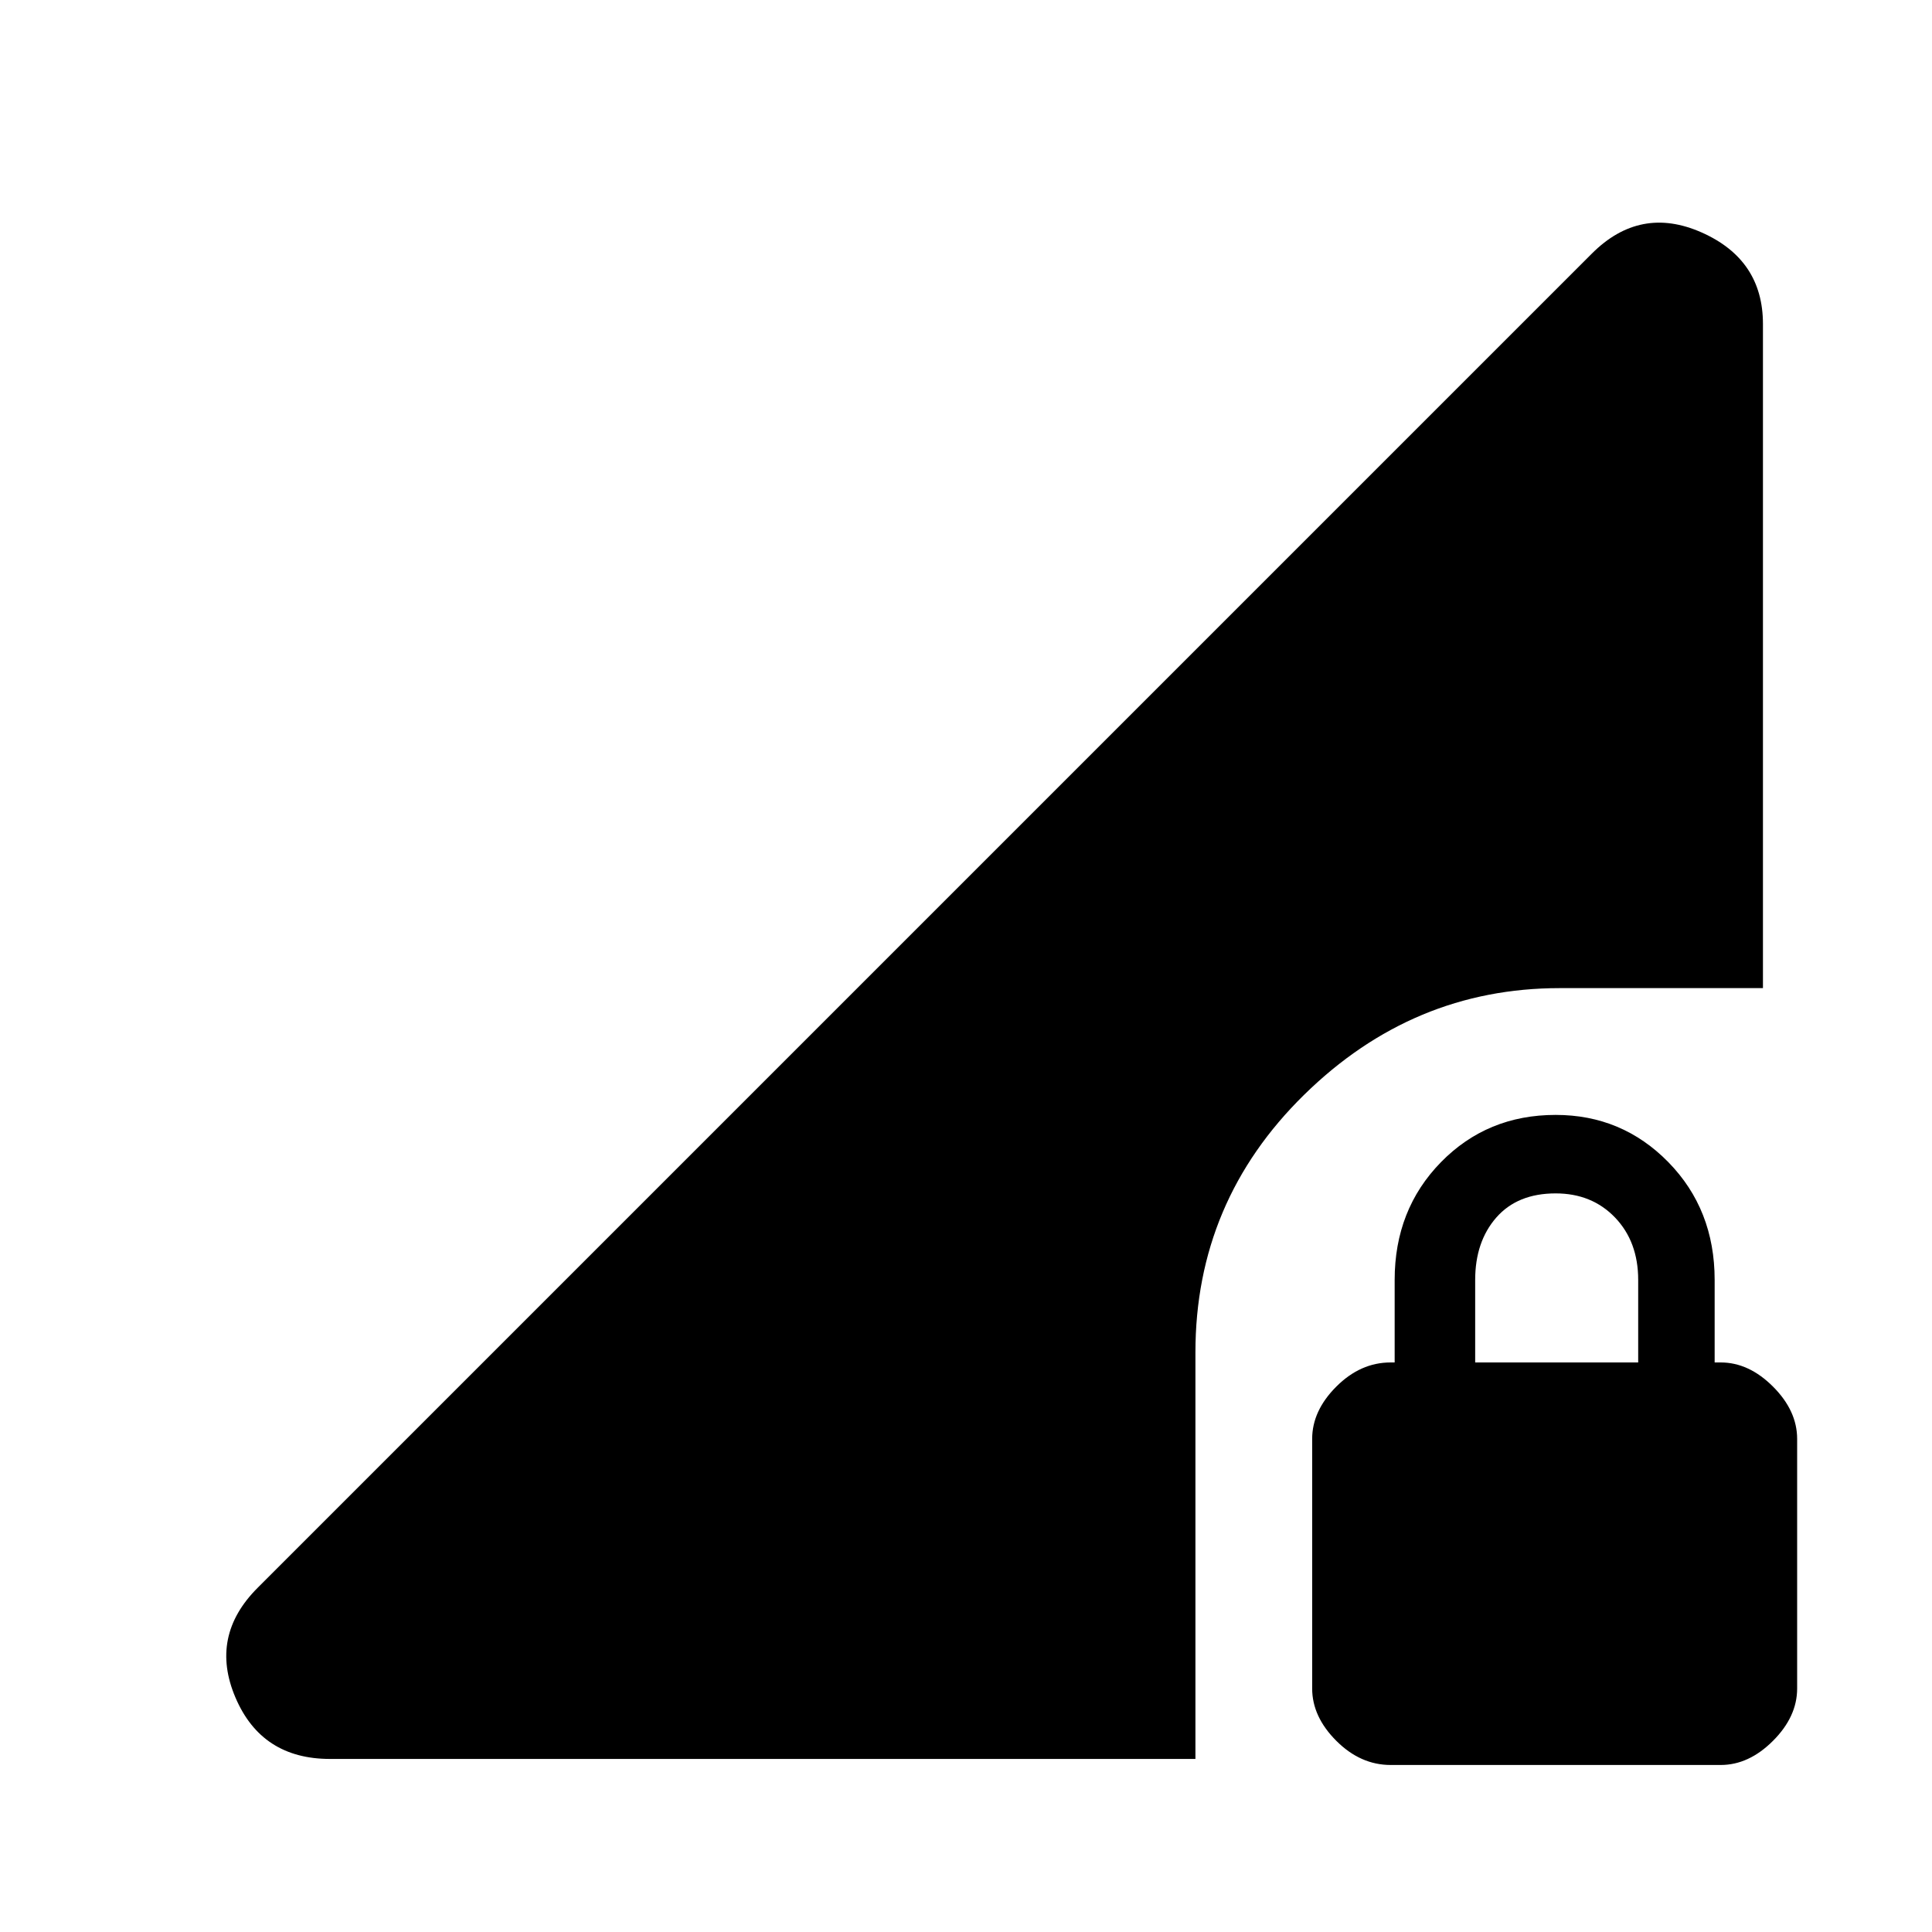 <svg xmlns="http://www.w3.org/2000/svg" height="40" width="40"><path d="M28.792 36.542Q28.167 36.542 27.667 36.042Q27.167 35.542 27.167 34.958V29.792Q27.167 29.208 27.667 28.708Q28.167 28.208 28.792 28.208H28.875V26.5Q28.875 25.042 29.833 24.062Q30.792 23.083 32.208 23.083Q33.583 23.083 34.542 24.062Q35.5 25.042 35.5 26.5V28.208H35.625Q36.208 28.208 36.708 28.708Q37.208 29.208 37.208 29.792V34.958Q37.208 35.542 36.708 36.042Q36.208 36.542 35.625 36.542ZM30.542 28.208H33.917V26.5Q33.917 25.708 33.438 25.208Q32.958 24.708 32.208 24.708Q31.417 24.708 30.979 25.208Q30.542 25.708 30.542 26.5ZM6.833 36.417Q5.417 36.417 4.875 35.146Q4.333 33.875 5.333 32.875L32.958 5.25Q33.958 4.25 35.229 4.812Q36.5 5.375 36.5 6.708V20.458H32.292Q29.25 20.458 27 22.667Q24.75 24.875 24.75 28V36.417Z"/></svg>